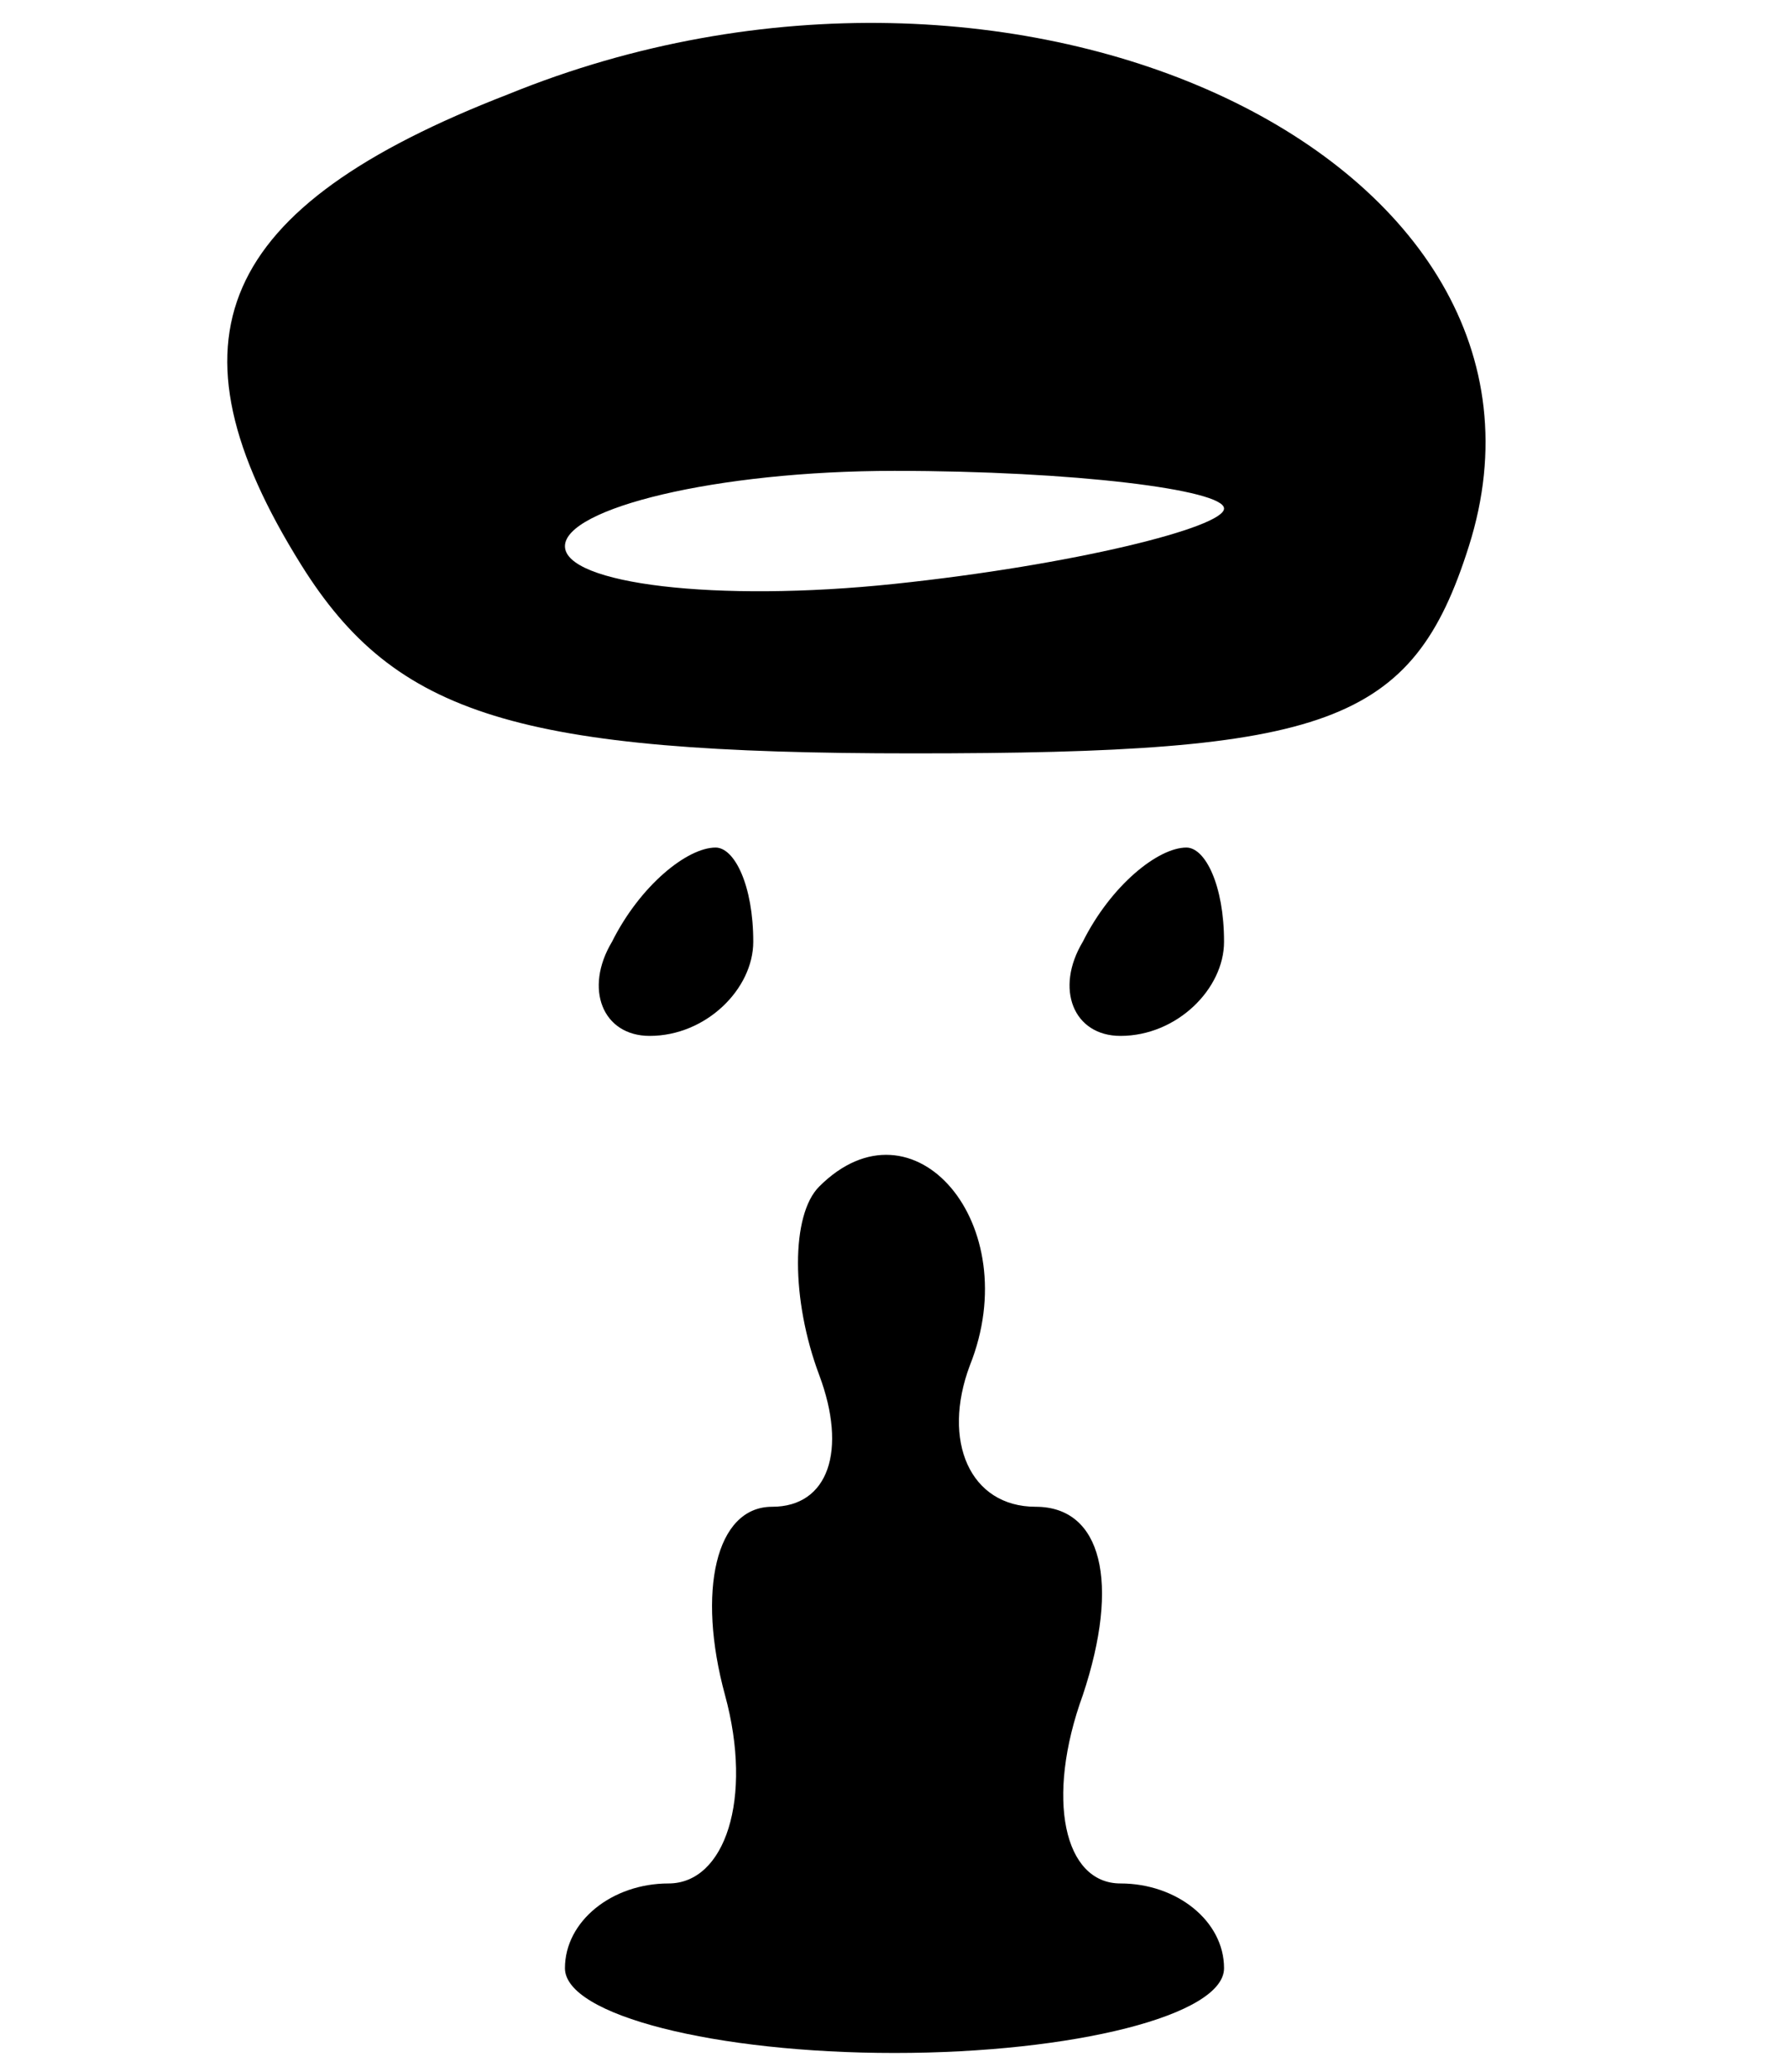 <?xml version="1.0" standalone="no"?>
<!DOCTYPE svg PUBLIC "-//W3C//DTD SVG 20010904//EN"
 "http://www.w3.org/TR/2001/REC-SVG-20010904/DTD/svg10.dtd">
<svg version="1.0" xmlns="http://www.w3.org/2000/svg"
 width="19pt" height="22pt" viewBox="0 0 19 22"
 preserveAspectRatio="xMidYMid meet">

<g transform="translate(0,22) scale(0.1,-0.1)"
fill="#000000" stroke="none">
<path d="M54 210 c-31 -12 -37 -26 -22 -50 10 -16 23 -20 65 -20 44 0 53 3 59
22 13 41 -48 70 -102 48z m76 -44 c0 -2 -16 -6 -35 -8 -19 -2 -35 0 -35 4 0 4
16 8 35 8 19 0 35 -2 35 -4z"/>
<path d="M65 120 c-3 -5 -1 -10 4 -10 6 0 11 5 11 10 0 6 -2 10 -4 10 -3 0 -8
-4 -11 -10z"/>
<path d="M115 120 c-3 -5 -1 -10 4 -10 6 0 11 5 11 10 0 6 -2 10 -4 10 -3 0
-8 -4 -11 -10z"/>
<path d="M87 94 c-3 -3 -3 -12 0 -20 3 -8 1 -14 -5 -14 -6 0 -8 -9 -5 -20 3
-11 0 -20 -6 -20 -6 0 -11 -4 -11 -9 0 -5 16 -9 35 -9 19 0 35 4 35 9 0 5 -5
9 -11 9 -6 0 -8 9 -4 20 4 12 2 20 -5 20 -7 0 -10 7 -7 15 6 15 -6 29 -16 19z"/>
</g>
</svg>
